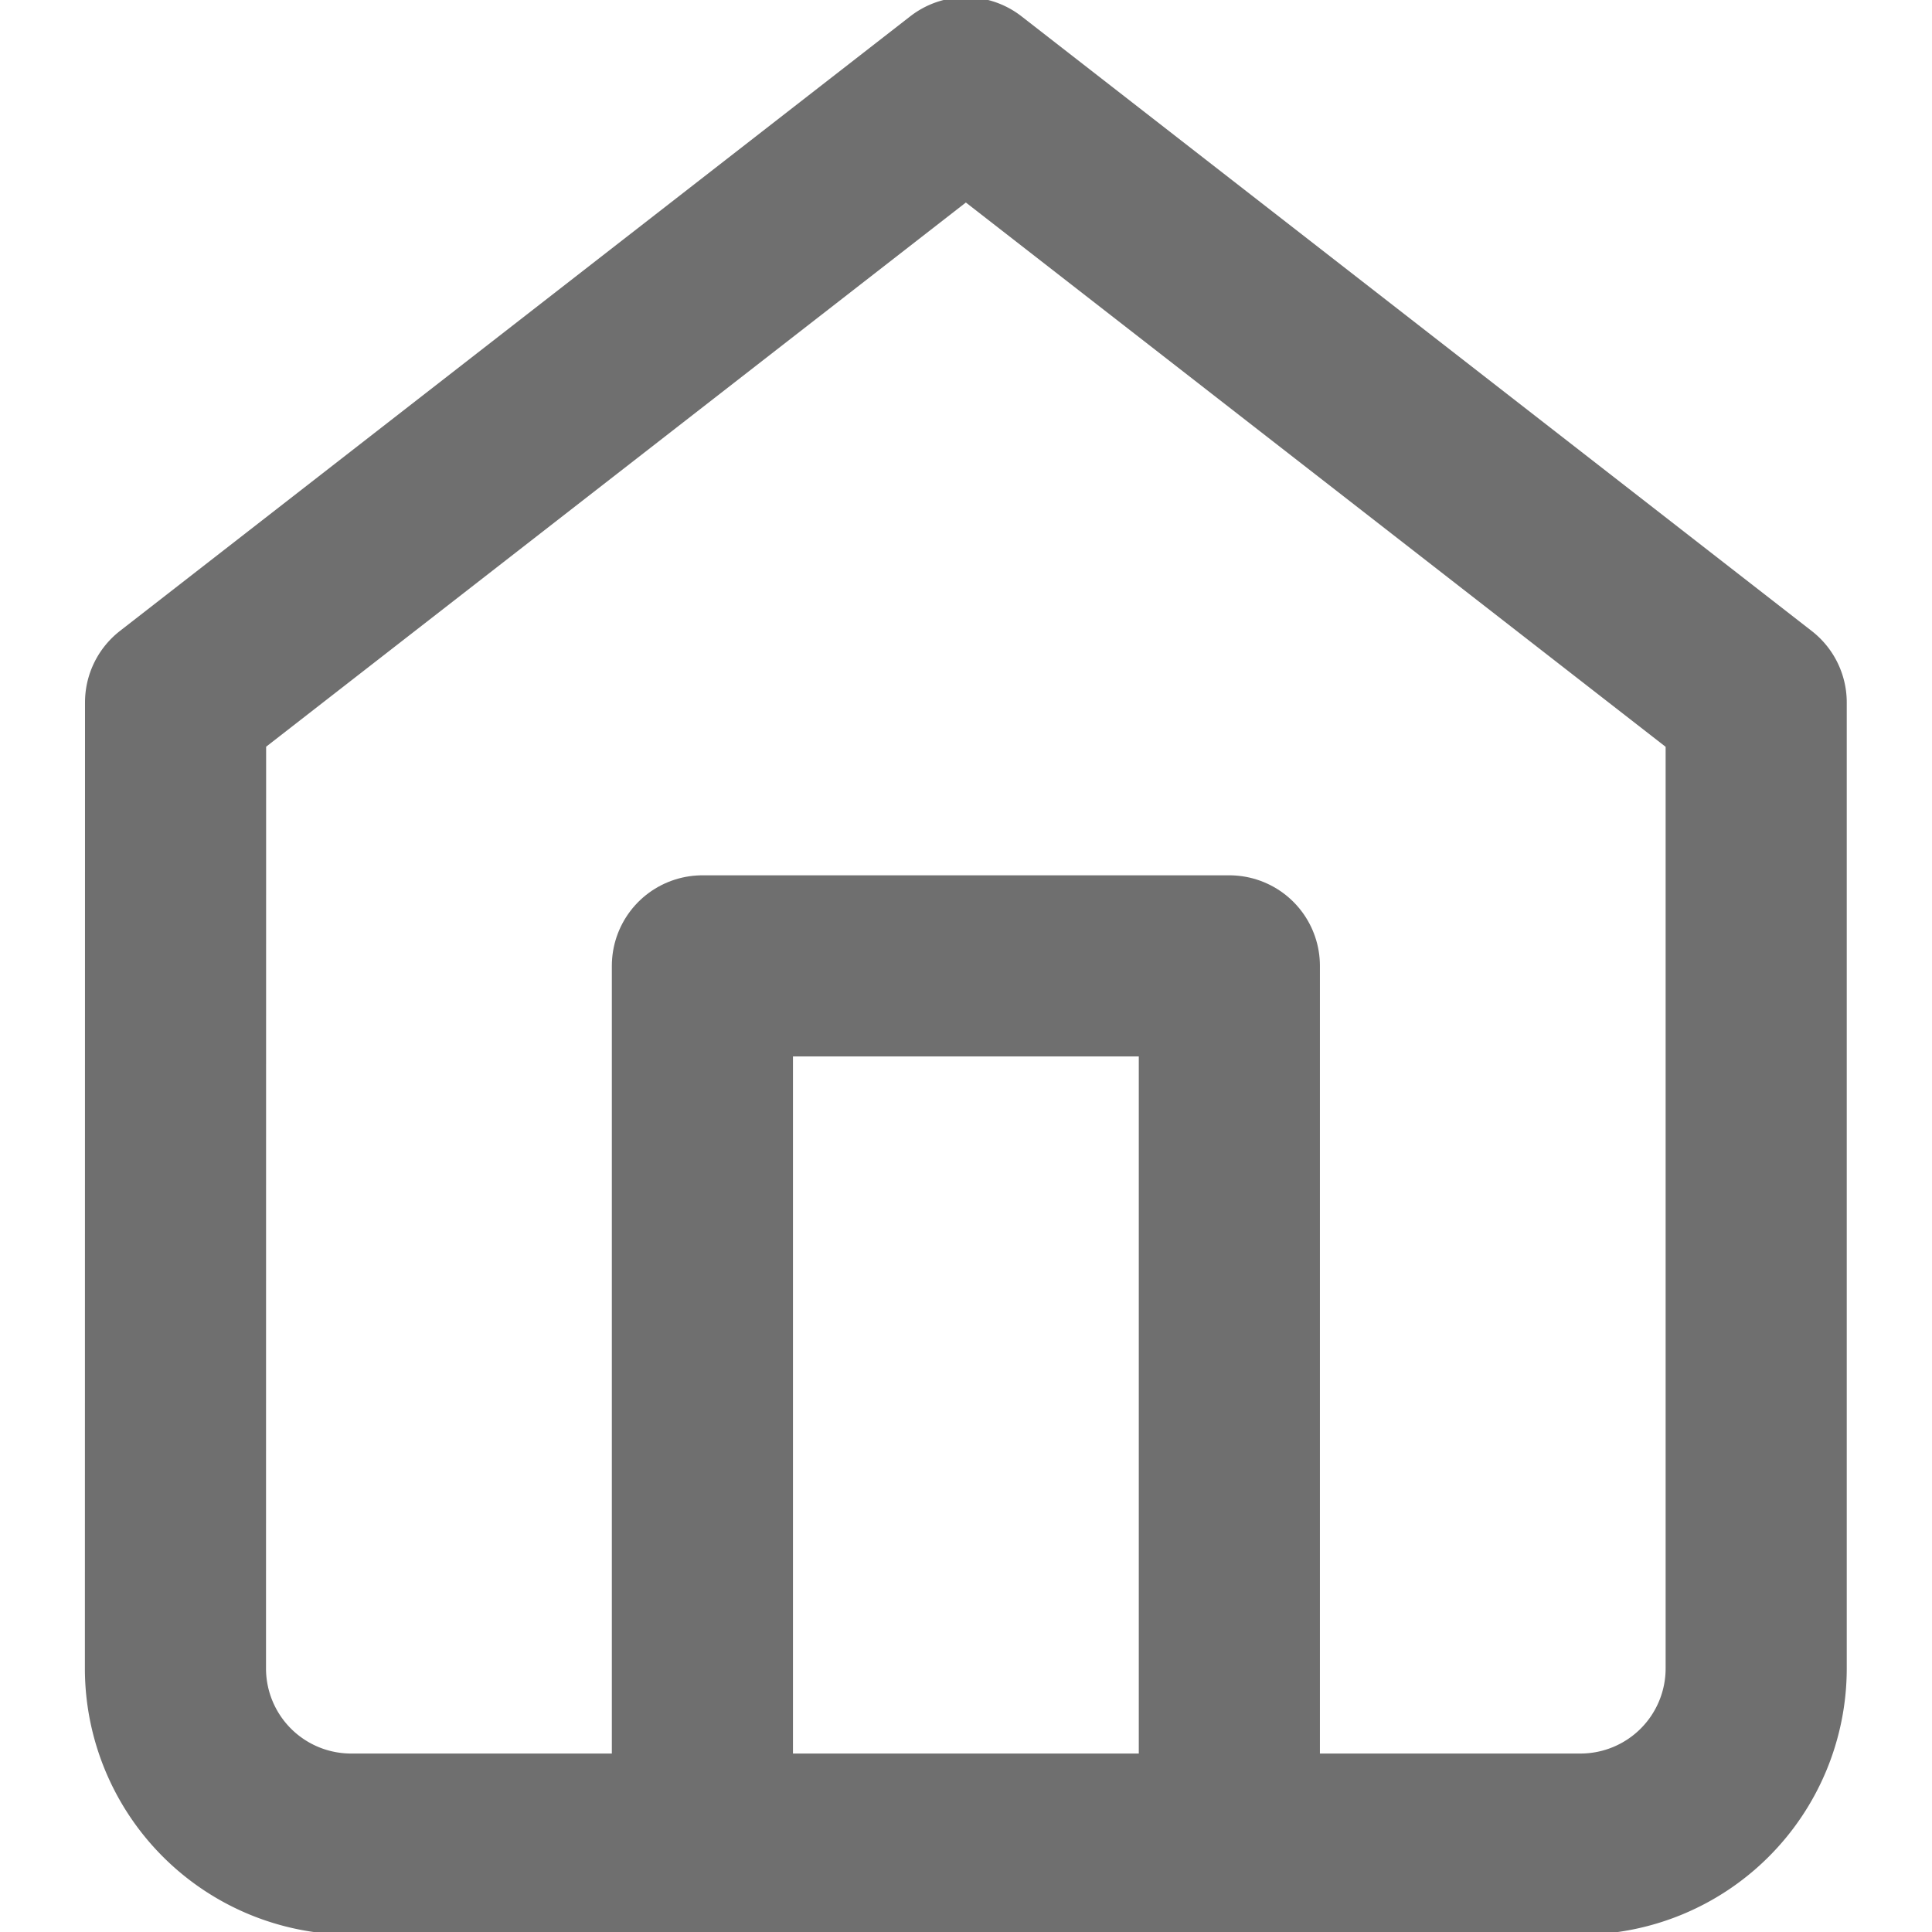 <svg xmlns="http://www.w3.org/2000/svg" xmlns:xlink="http://www.w3.org/1999/xlink" width="16" height="16" viewBox="0 0 16 16"><defs><style>.a{fill:#6f6f6f;}.b{clip-path:url(#a);}.c{fill:none;stroke:#6f6f6f;stroke-linecap:round;stroke-linejoin:round;stroke-width:1.5px;}</style><clipPath id="a"><rect class="a" width="16" height="16" transform="translate(-13210 -11166)"/></clipPath></defs><g class="b" transform="translate(13210 11166)"><g transform="translate(-13210.728 -11166.728)"><path class="c" d="M2.182,6.545,8.727,1.455l6.545,5.091v8A1.455,1.455,0,0,1,13.818,16H3.636a1.455,1.455,0,0,1-1.455-1.455Z"/><path class="c" d="M6.545,16V8.727h4.364V16"/></g></g></svg>